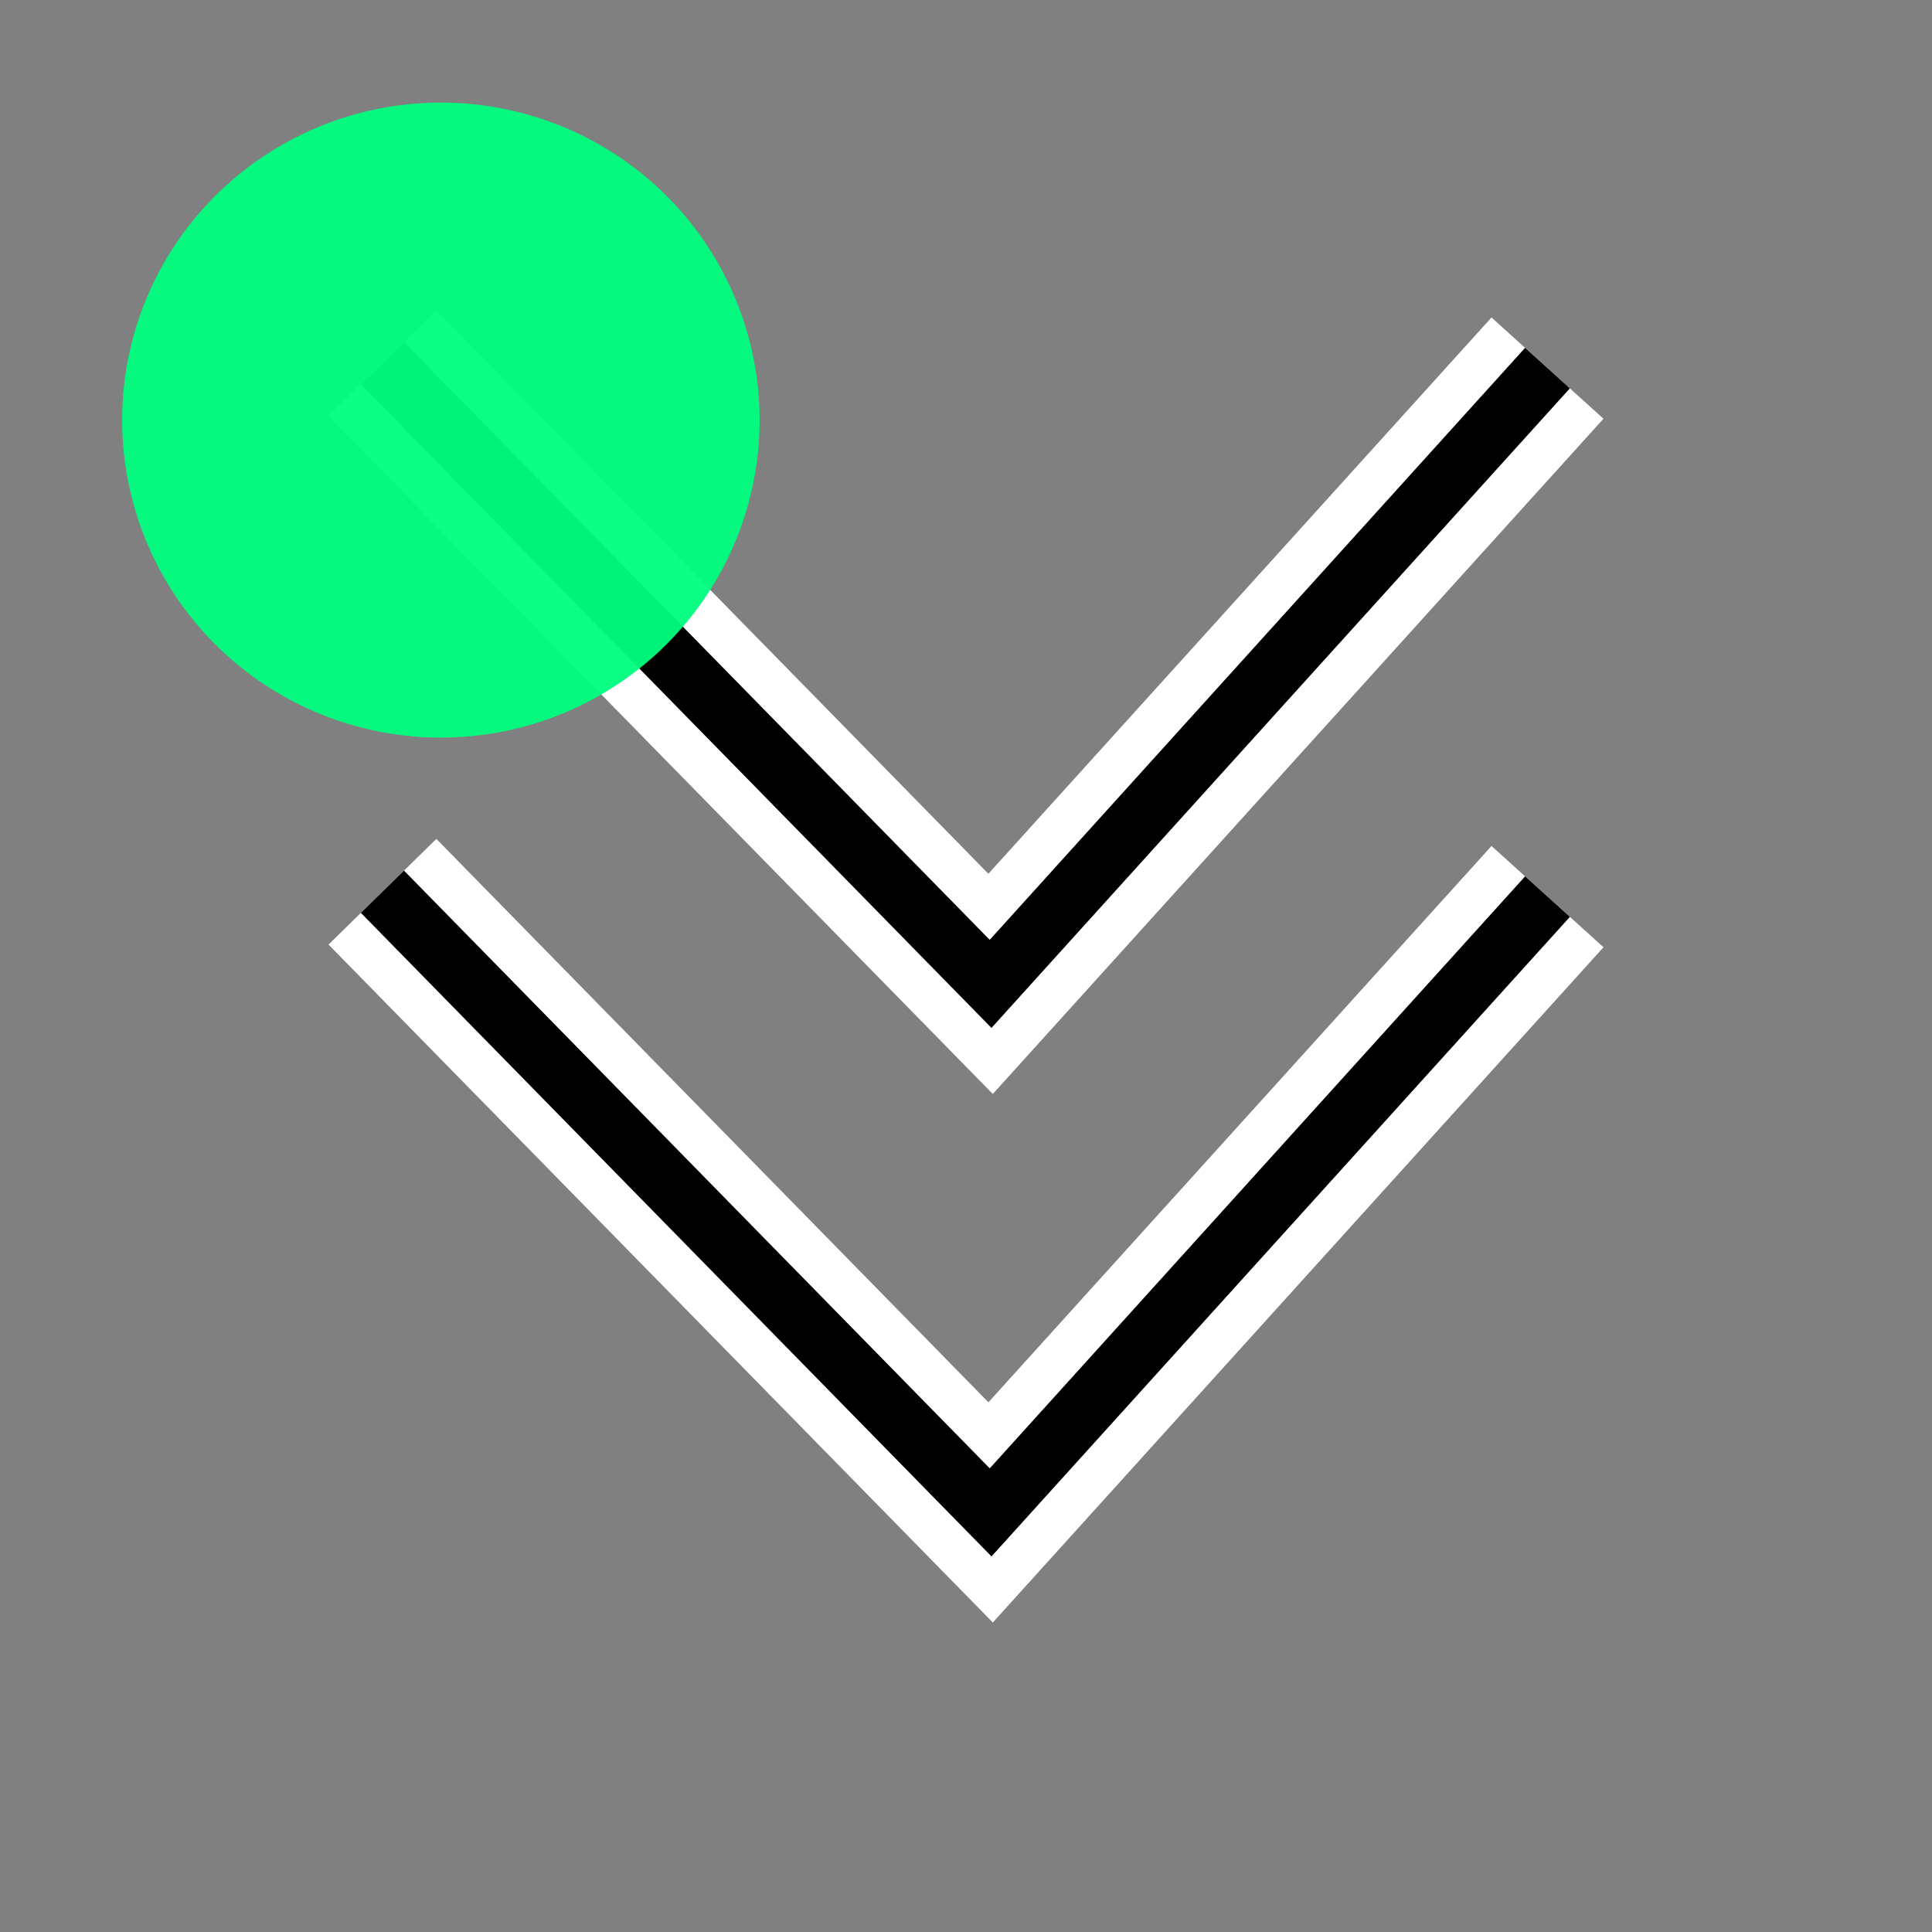 <?xml version="1.0" encoding="UTF-8"?>
<!-- Created with Inkscape (http://www.inkscape.org/) -->
<svg id="SVGRoot" width="256" height="256" enable-background="new" version="1.1" viewBox="0 0 256 256" xmlns="http://www.w3.org/2000/svg" xmlns:cc="http://creativecommons.org/ns#" xmlns:dc="http://purl.org/dc/elements/1.1/" xmlns:rdf="http://www.w3.org/1999/02/22-rdf-syntax-ns#">
 <rect x="0" y="0" width="256" height="256" fill="#808080" stroke="none"/>
 <g transform="matrix(1.111 0 0 1.111 -10.603 -2.317)" fill="none">
  <path d="m55.154 45.404 72.535 74.025 66.418-73.442m-138.95 62.452 72.535 74.025 66.418-73.442" stroke="#fff" stroke-width="18.006"/>
  <path d="m55.154 45.404 72.535 74.025 66.418-73.442m-138.95 62.452 72.535 74.025 66.418-73.442" stroke="#000" stroke-width="7.202"/>
 </g>
 <ellipse cx="58.417" cy="55.666" rx="42.235" ry="42.073" fill="#00ff7f" opacity=".95"/>
</svg>
